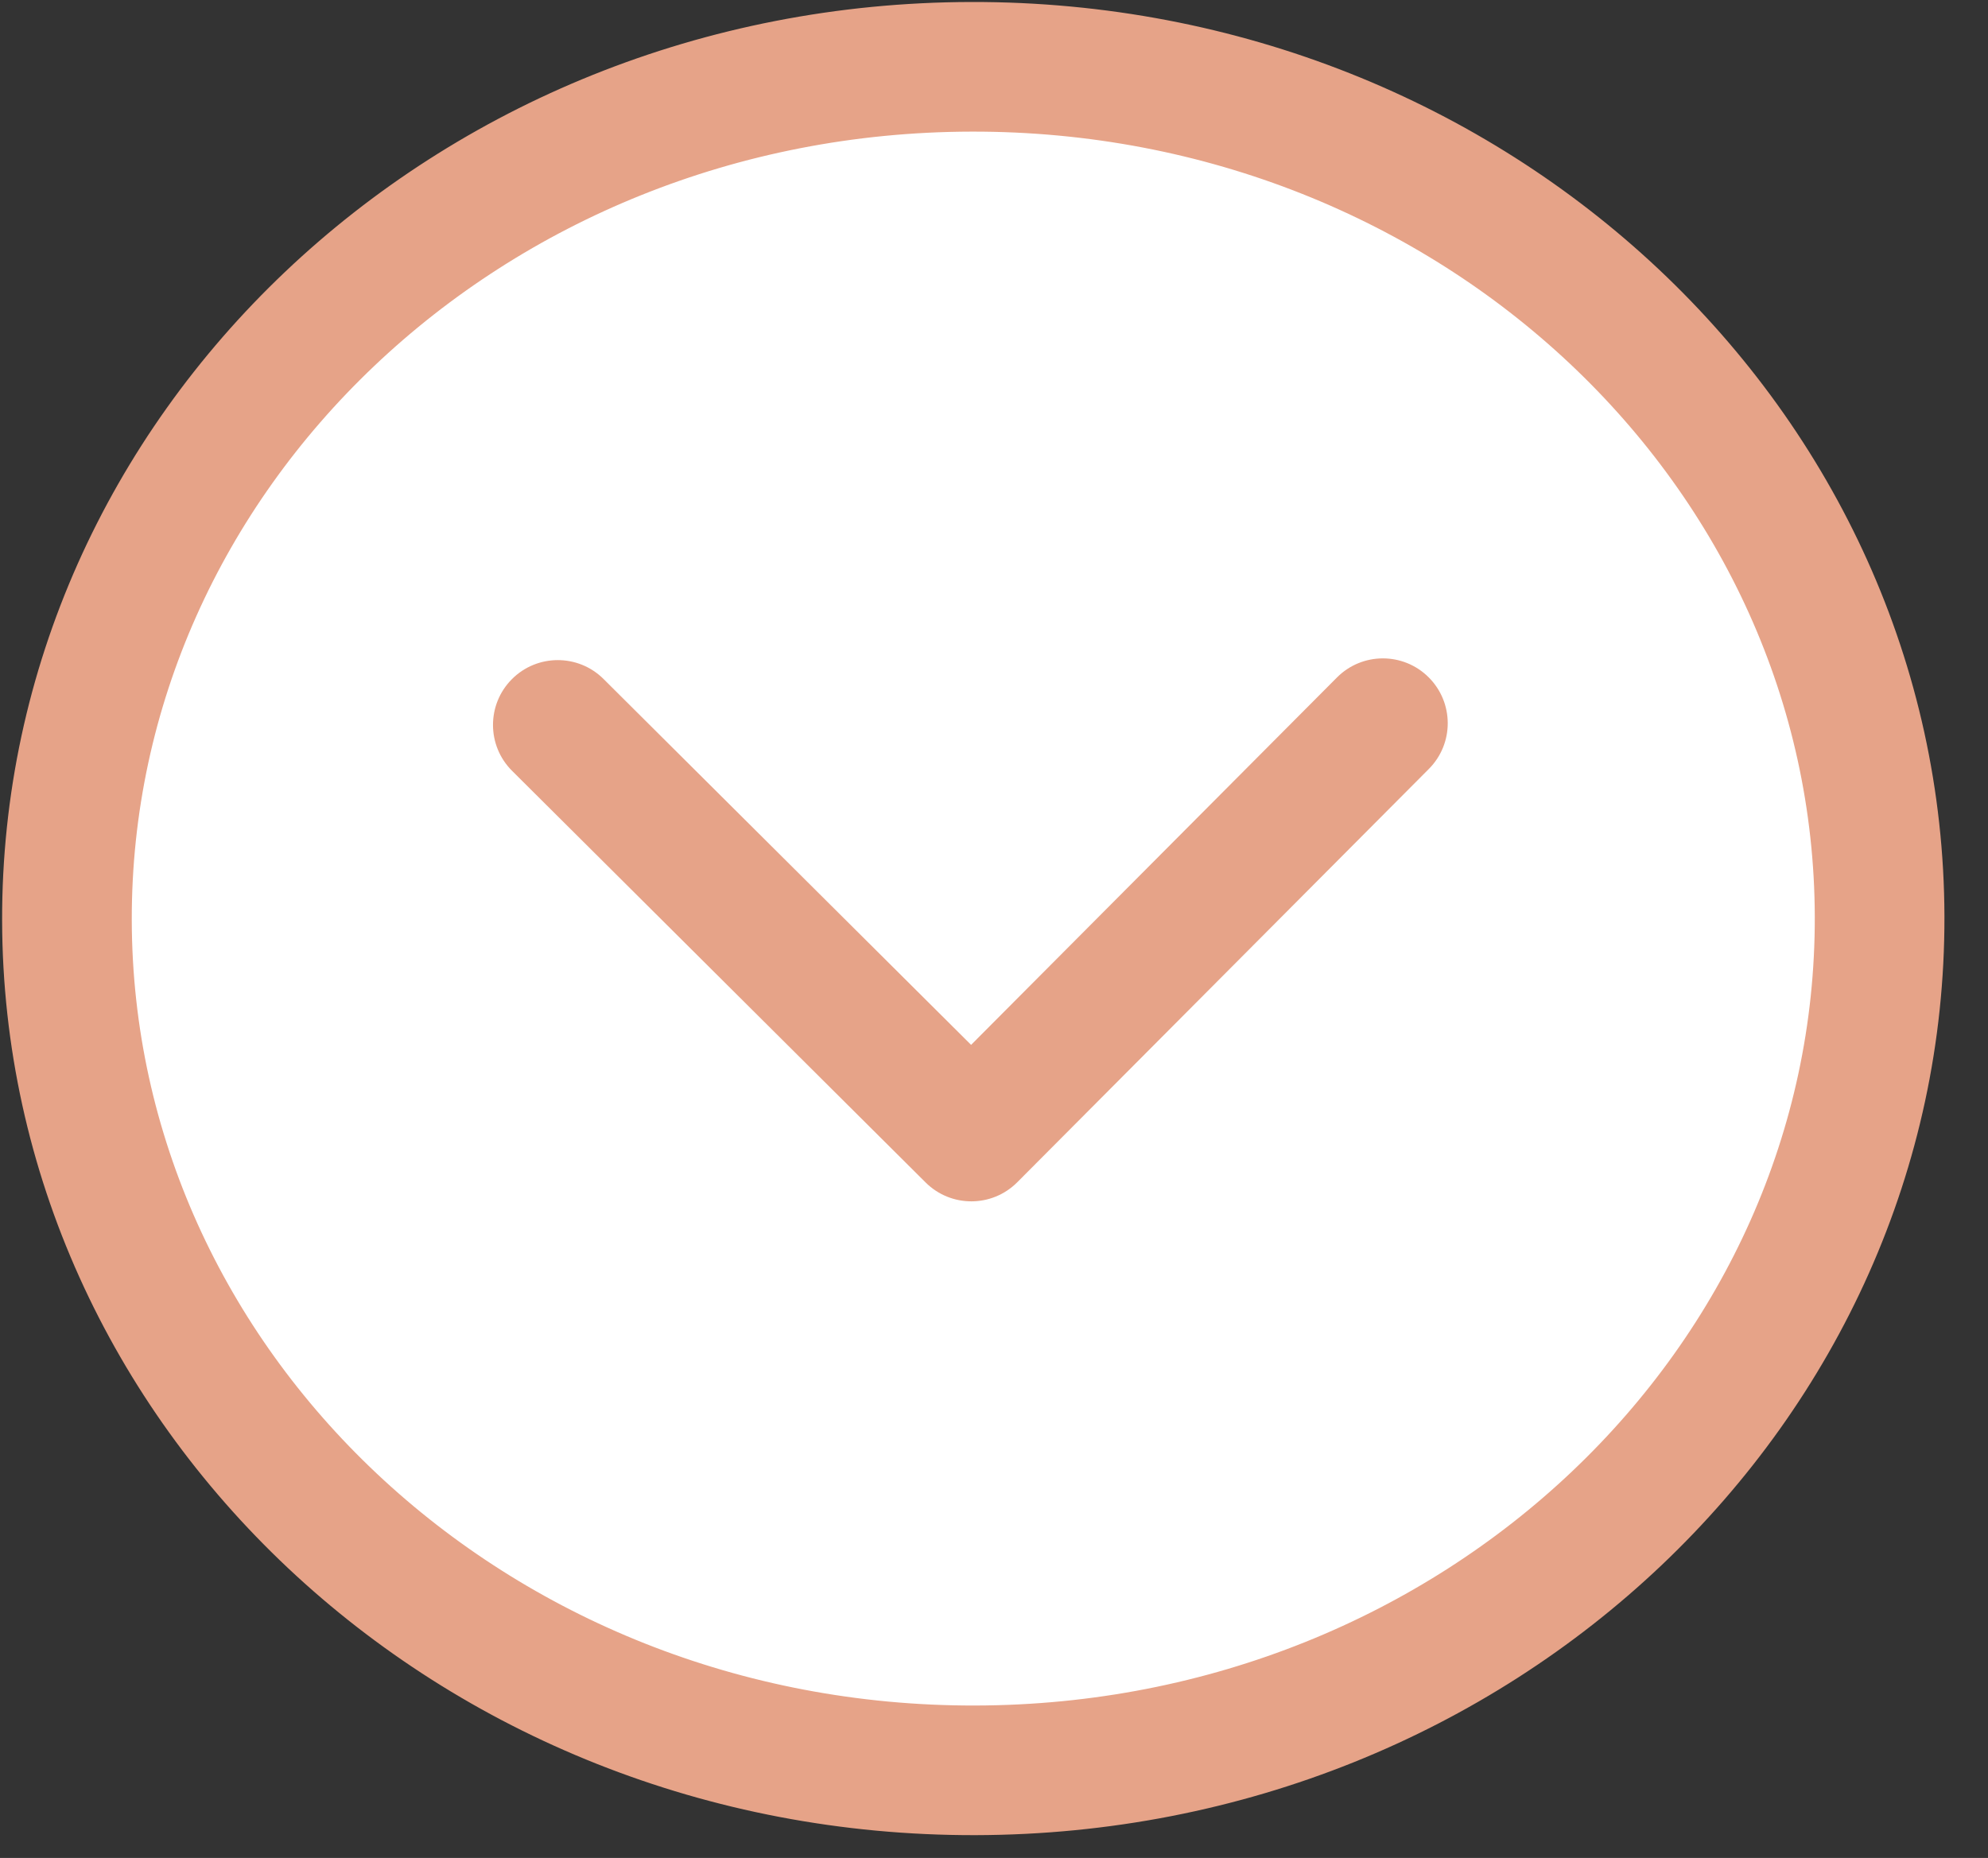 <svg width="46" height="43" viewBox="0 0 46 43" fill="none" xmlns="http://www.w3.org/2000/svg">
<rect x="0" y="0" width="46" height="43" fill="#333333" stroke="none"/>
<path d="M22.566 40.972C10.901 40.996 1.574 32.109 1.549 21.303C1.524 10.496 10.81 1.57 22.475 1.546C34.139 1.522 43.467 10.409 43.492 21.216C43.517 32.023 34.231 40.948 22.566 40.972Z" fill="white" stroke="#E6A388" stroke-width="3"/>
<path d="M21.417 27.366C22.004 27.951 22.954 27.949 23.538 27.362L33.062 17.796C33.647 17.209 33.644 16.26 33.057 15.675C32.47 15.09 31.52 15.092 30.936 15.679L22.47 24.182L13.965 15.714C13.378 15.13 12.428 15.132 11.844 15.719C11.26 16.306 11.262 17.256 11.849 17.84L21.417 27.366ZM20.971 24.61L20.975 26.307L23.975 26.3L23.971 24.603L20.971 24.61Z" fill="#E6A388"/>
</svg>
